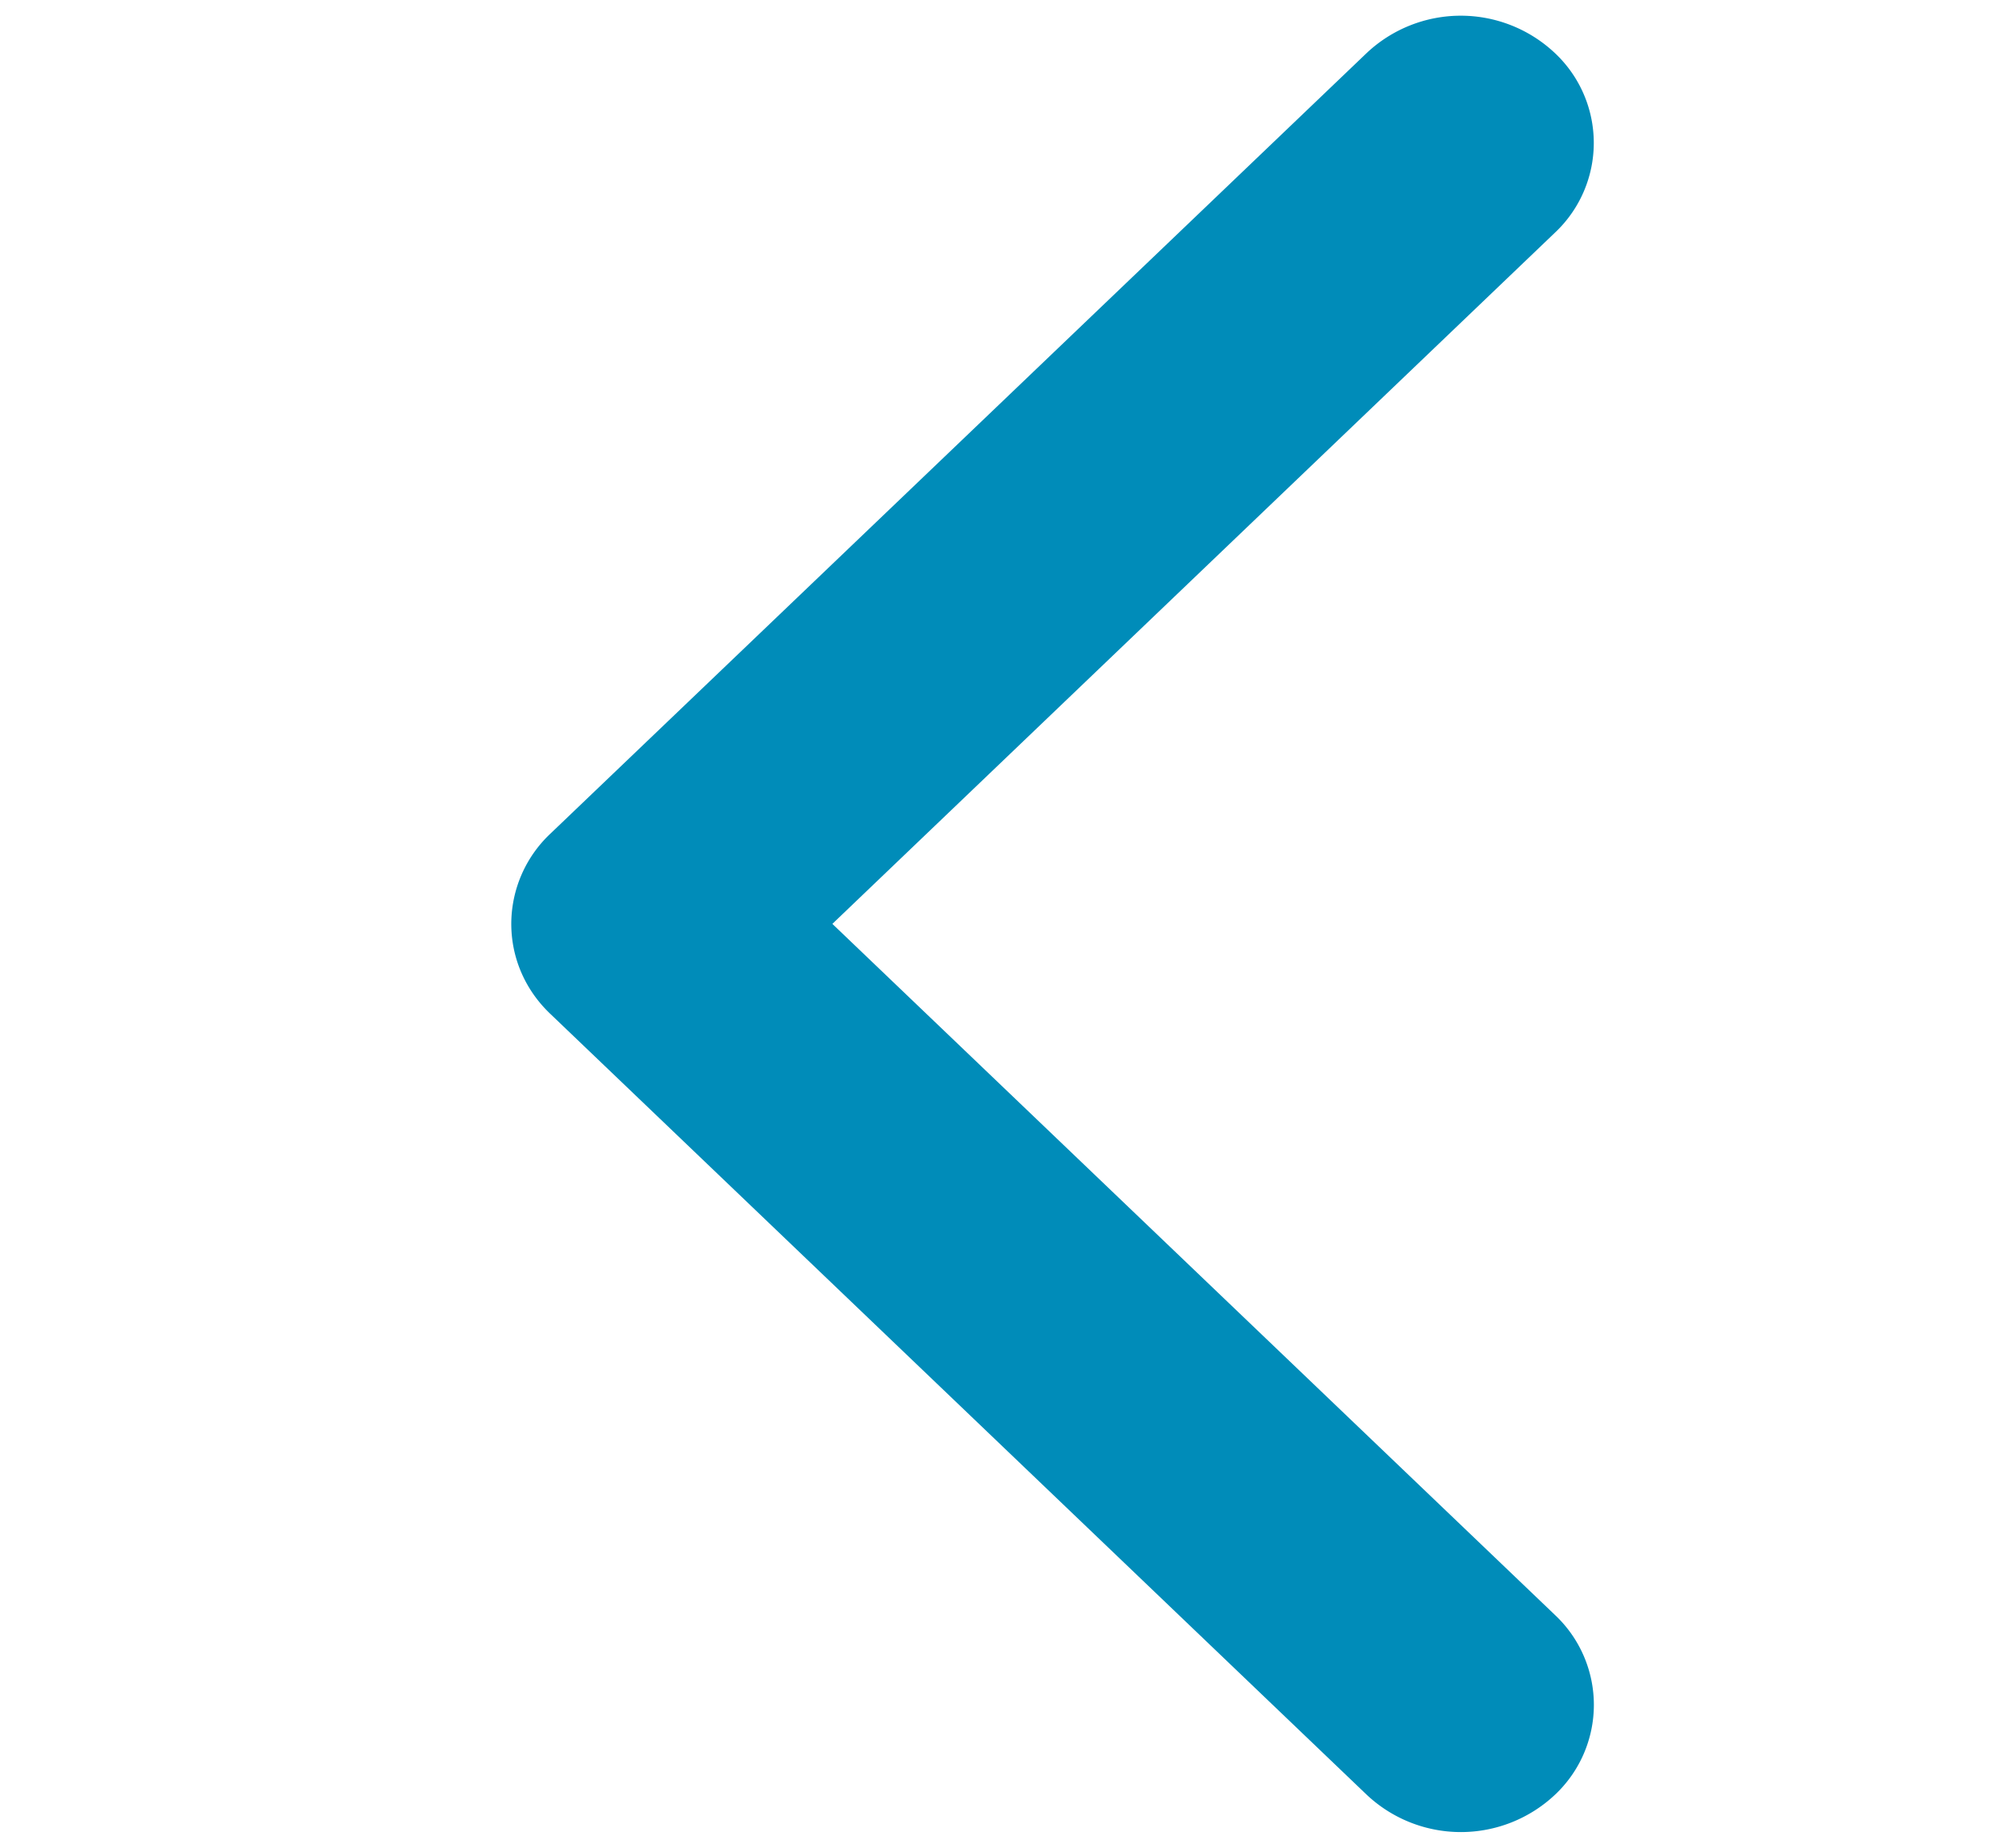 <svg width="13" height="12" fill="none" xmlns="http://www.w3.org/2000/svg"><g clip-path="url(#clip0)"><path d="M3.32 6c0 .212.084.423.253.584l5.302 5.072a.892.892 0 001.222 0 .801.801 0 000-1.168L5.405 6l4.691-4.488a.8.8 0 000-1.168.891.891 0 00-1.221 0L3.572 5.416A.806.806 0 003.32 6z" fill="#008CB9"/></g><defs><clipPath id="clip0"><path fill="#fff" transform="matrix(0 -1 -1 0 13 11.898)" d="M0 0h11.796v12.332H0z"/></clipPath></defs></svg>